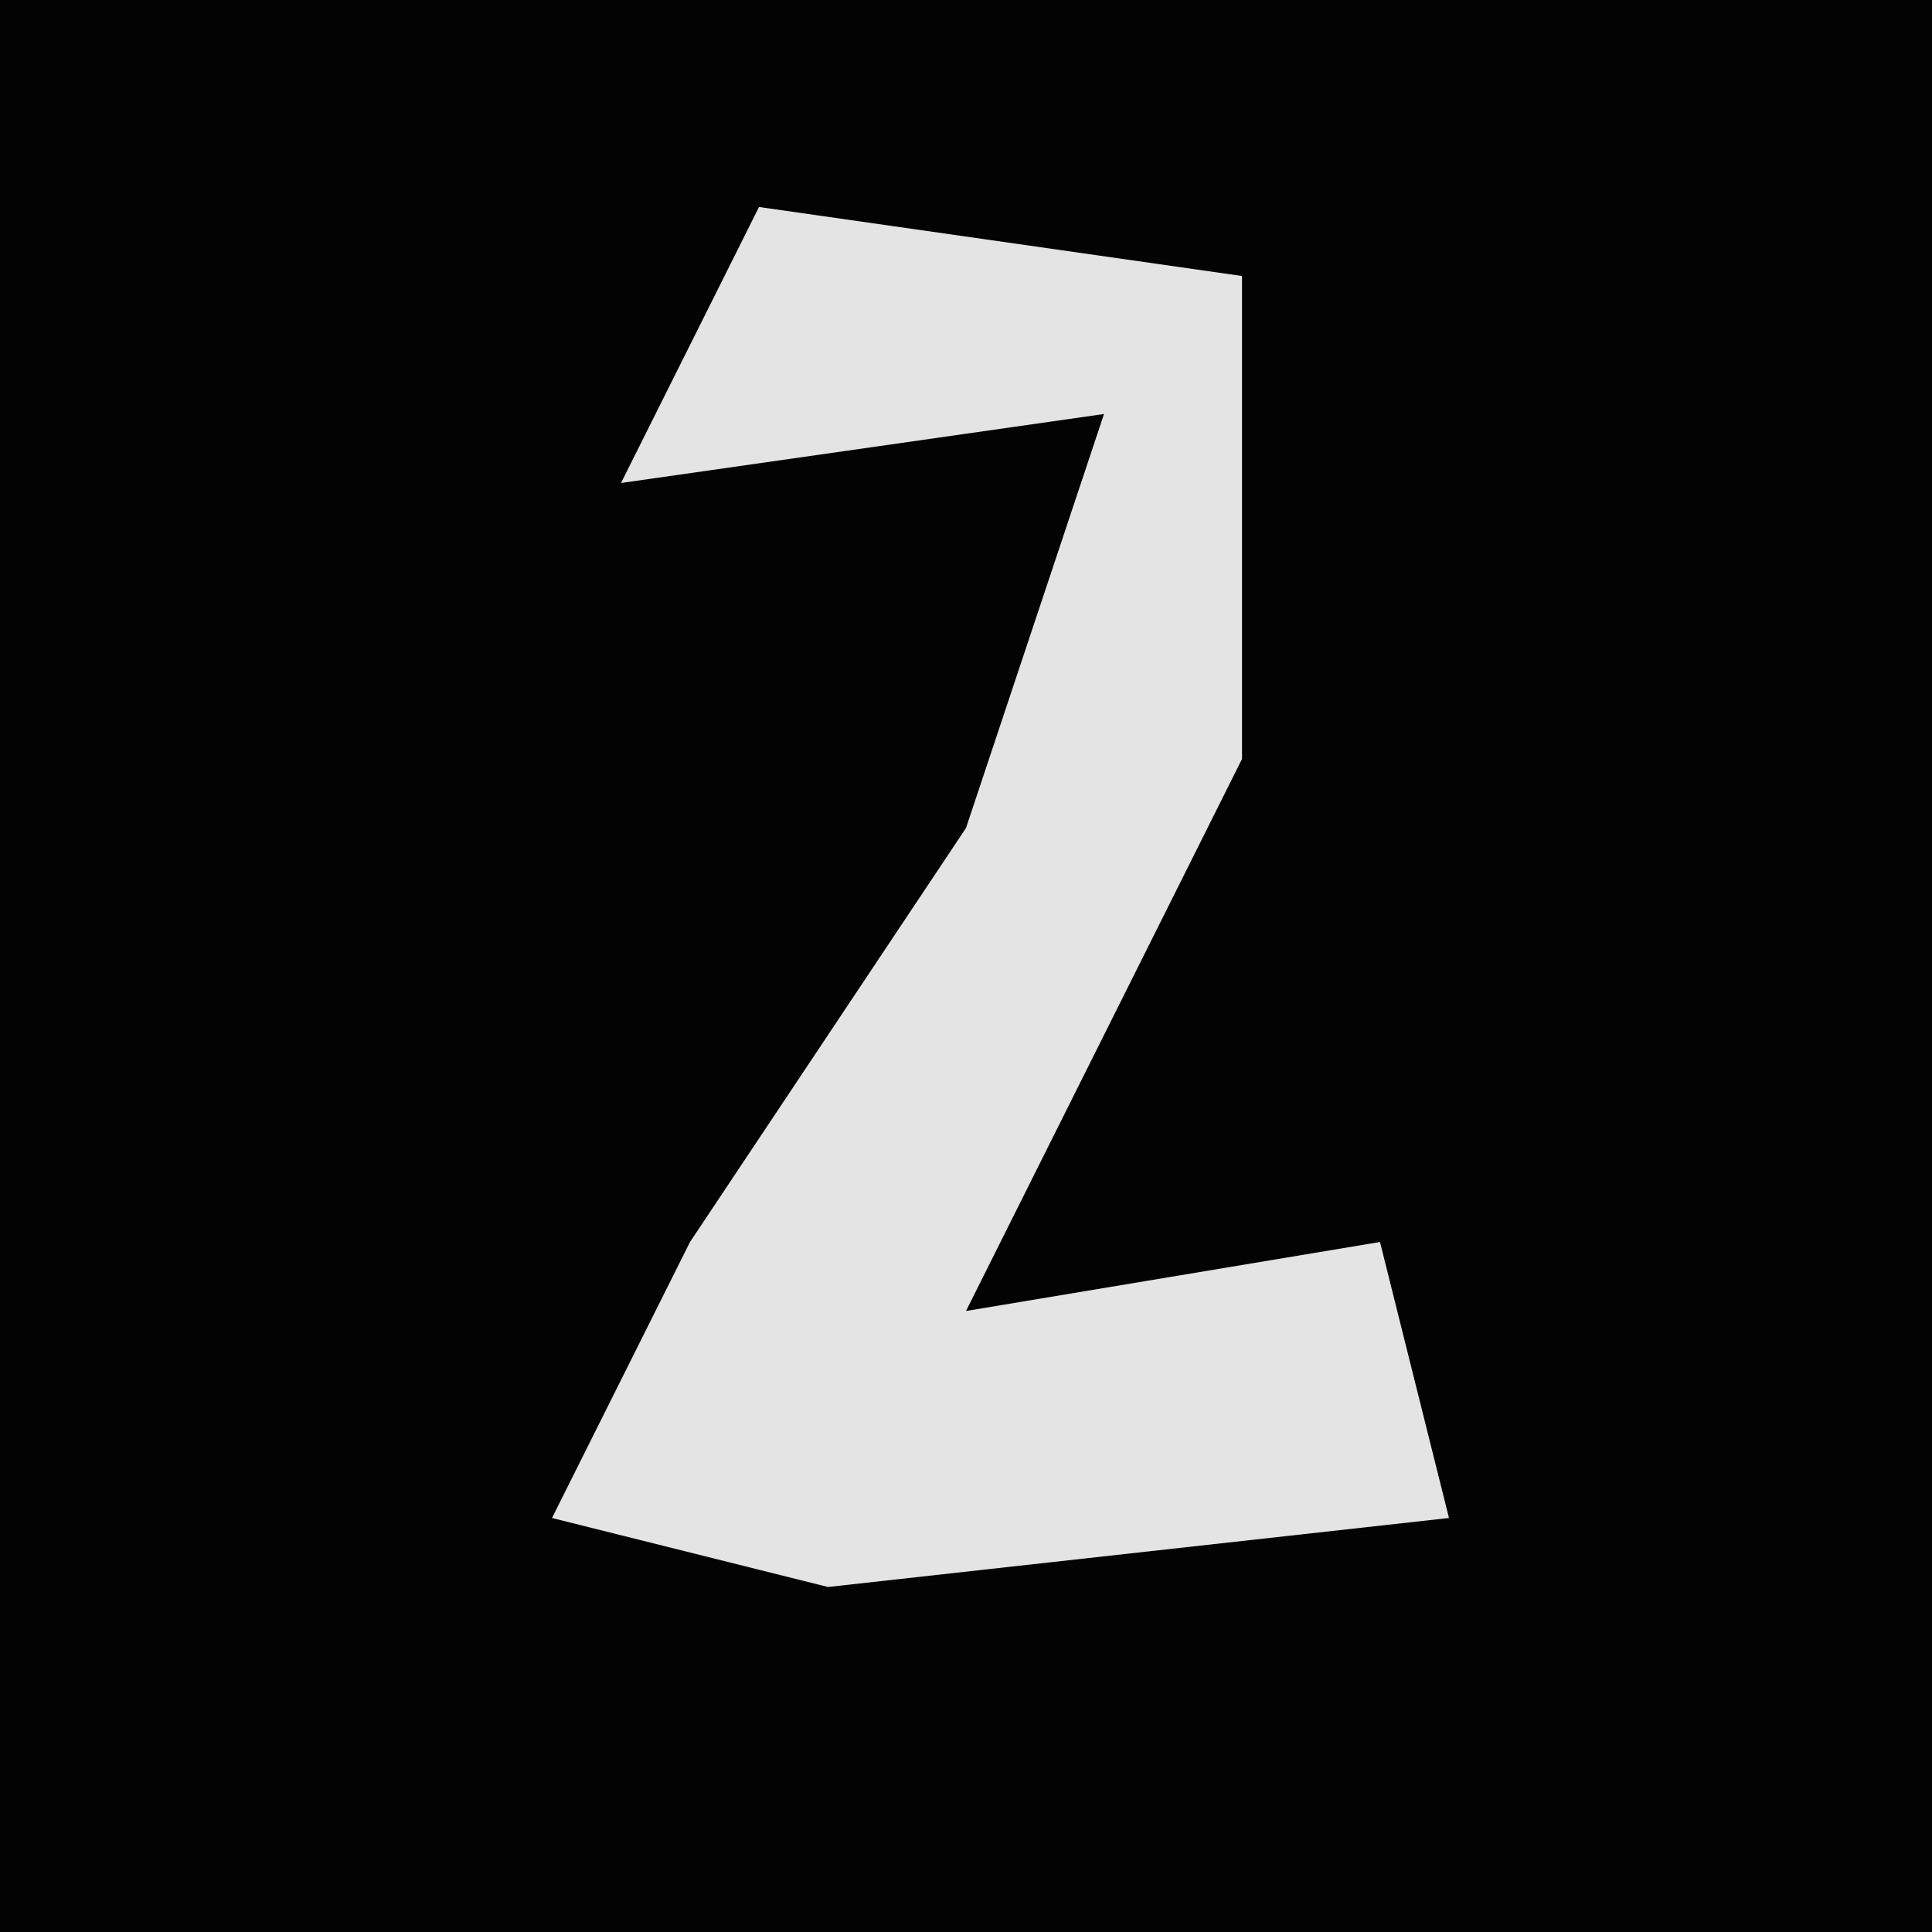 <?xml version="1.0" encoding="UTF-8"?>
<svg version="1.1" xmlns="http://www.w3.org/2000/svg" width="28" height="28">
<path d="M0,0 L28,0 L28,28 L0,28 Z " fill="#030303" transform="translate(0,0)"/>
<path d="M0,0 L7,1 L7,8 L3,16 L9,15 L10,19 L1,20 L-3,19 L-1,15 L3,9 L5,3 L-2,4 Z " fill="#E4E4E4" transform="translate(11,3)"/>
</svg>
